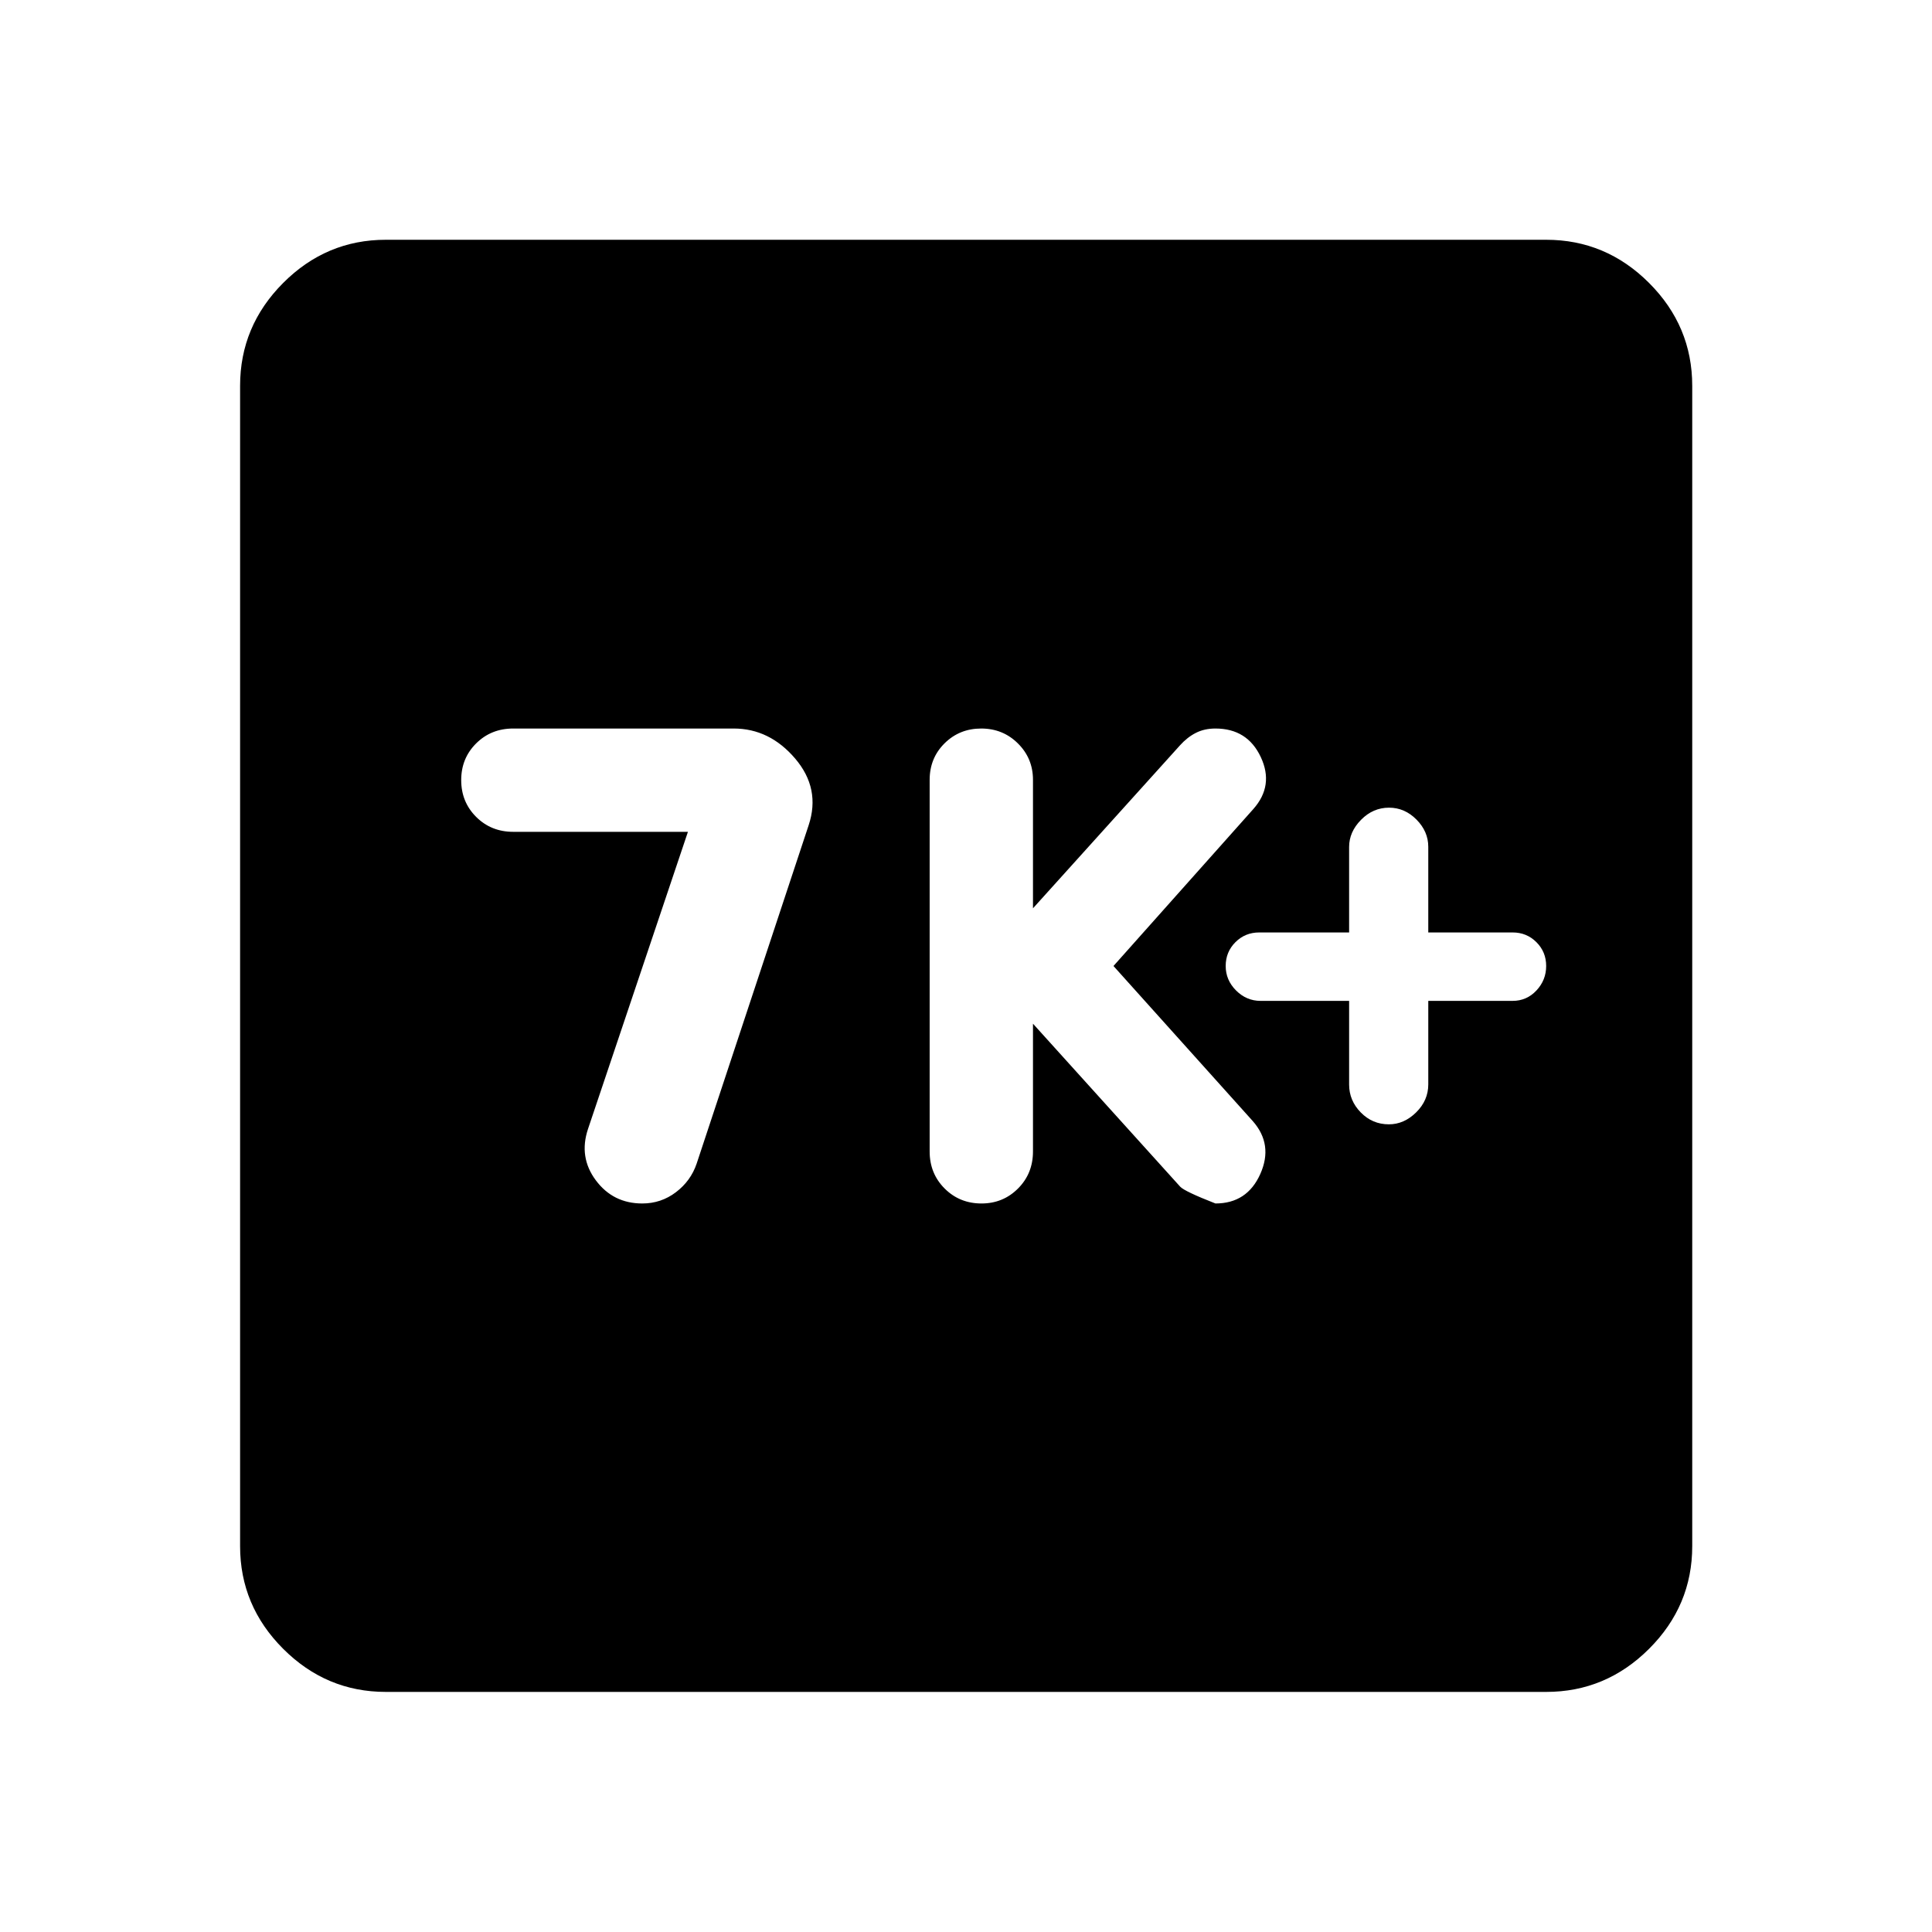 <svg xmlns="http://www.w3.org/2000/svg" height="40" viewBox="0 -960 960 960" width="40"><path d="M341.83-546.67 292.17-399q-4.67 14 3.9 25.5 8.58 11.5 23.08 11.5 9.35 0 16.73-5.61 7.38-5.61 10.29-14.22L401.83-550q6-18.15-6.72-33.08Q382.38-598 364.58-598H255q-10.96 0-18.39 7.38-7.44 7.38-7.44 18.25 0 10.87 7.44 18.29 7.43 7.41 18.39 7.41h86.83Zm171.45 95.34 73.16 81q2.17 2.33 17.5 8.33 15.75 0 22.3-14.67 6.54-14.66-3.8-26.33l-69.16-77 69.5-78q10.34-11.67 3.69-25.83Q619.82-598 603.94-598q-5.49 0-9.74 2.17-4.25 2.16-7.85 6.16l-73.07 81v-63.83q0-10.67-7.47-18.08-7.46-7.42-18.25-7.42-10.78 0-18.2 7.34-7.42 7.35-7.42 18.16v184.67q0 10.95 7.44 18.39 7.44 7.44 18.32 7.44 10.73 0 18.15-7.44 7.43-7.44 7.43-18.39v-63.5Zm157.09-11.34v41.59q0 7.91 5.77 13.83t13.98 5.92q7.55 0 13.57-5.95 6.01-5.95 6.01-13.89v-41.5h41.91q7 0 11.83-5.16 4.84-5.17 4.84-12.17t-4.84-11.83q-4.83-4.84-11.83-4.84H709.7v-42.58q0-7.58-5.85-13.5t-13.65-5.92q-7.96 0-13.89 6.02-5.94 6.02-5.94 13.48v42.5H625.7q-7 0-11.83 4.84-4.83 4.83-4.83 11.83t5.16 12.17q5.17 5.16 12.17 5.16h44ZM191.72-119.3q-29.61 0-51.01-21.41-21.41-21.4-21.41-51.01v-576.56q0-29.68 21.41-51.13 21.4-21.45 51.01-21.45h576.56q29.68 0 51.13 21.45 21.45 21.45 21.45 51.13v576.56q0 29.61-21.45 51.01-21.45 21.41-51.13 21.41H191.72Z"/></svg>